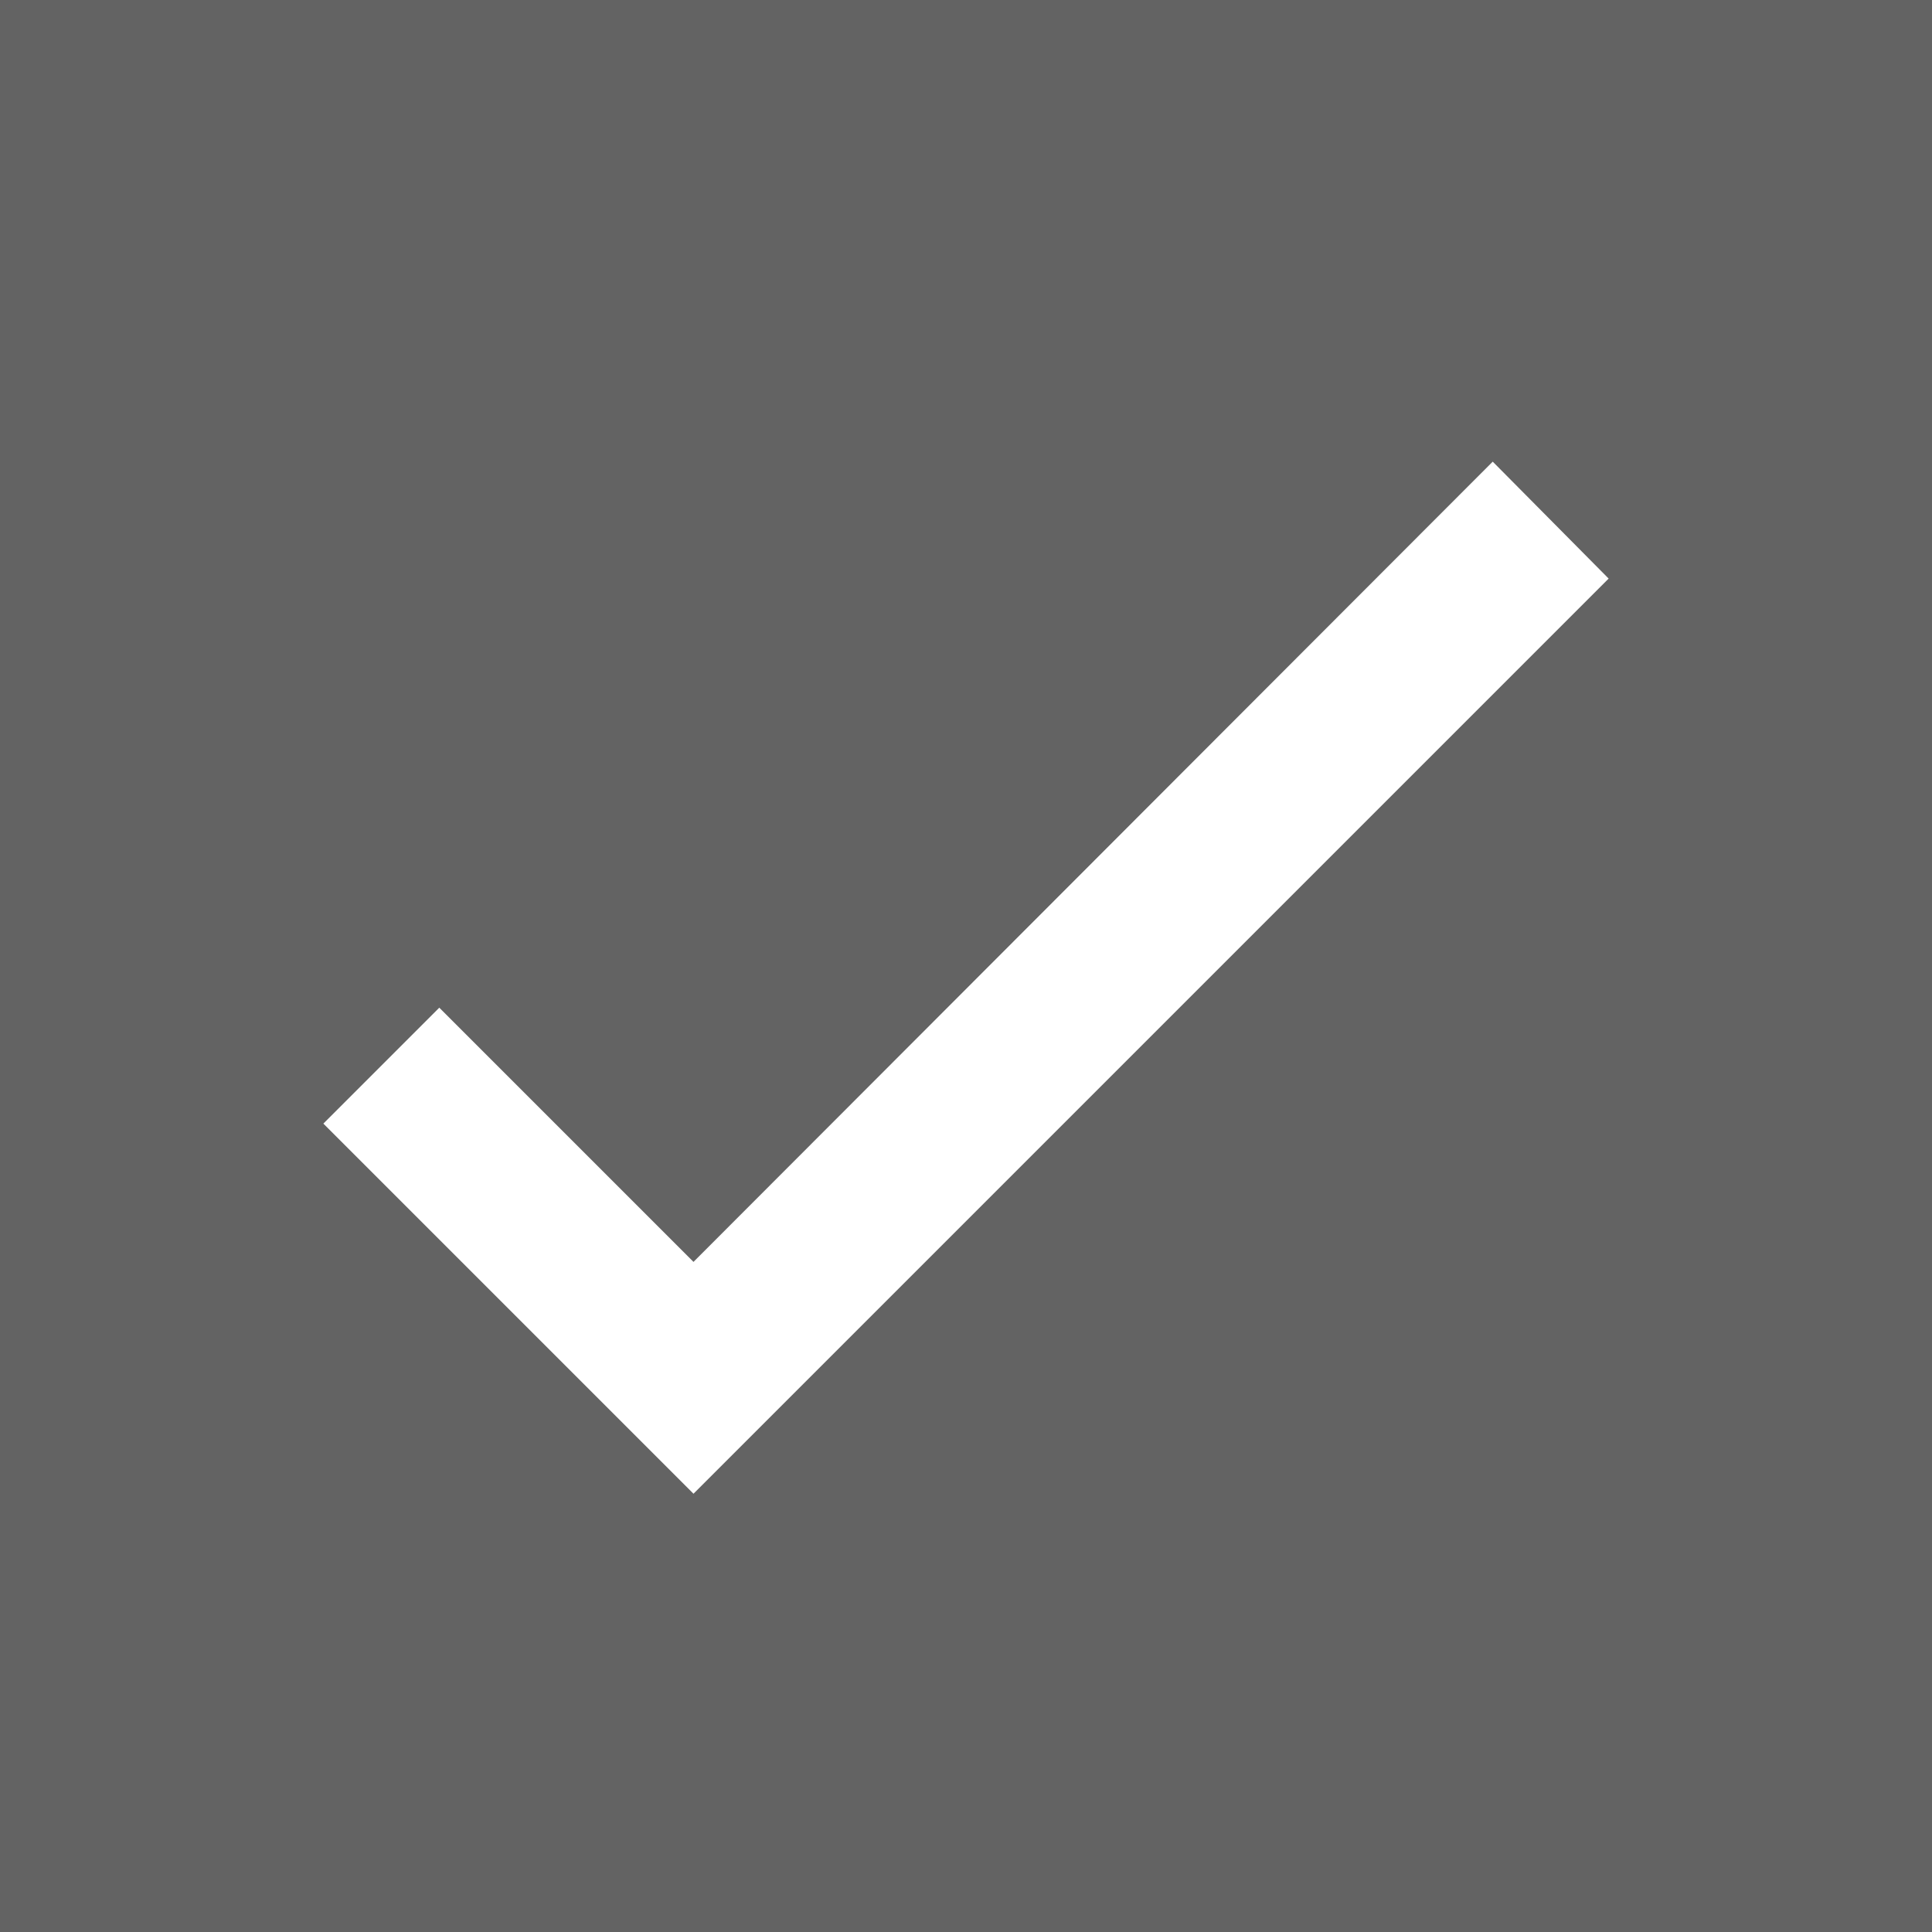 <svg id="Layer_1" data-name="Layer 1" xmlns="http://www.w3.org/2000/svg" viewBox="0 0 19 19"><rect x="0" y="0" width="19" height="19" fill="#333333" stroke="none"/><defs><style>.cls-1{fill:#636363;}.cls-2{fill:#fff;}</style></defs><title>Artboard 1</title><rect class="cls-1" x="0.5" y="0.5" width="18" height="18"/><path class="cls-1" d="M18,1V18H1V1H18m1-1H0V19H19V0Z"/><polygon class="cls-2" points="15.82 5.69 14.68 4.54 6.82 12.41 4.32 9.91 3.18 11.05 6.82 14.69 7.14 14.37 7.14 14.37 15.82 5.69"/></svg>